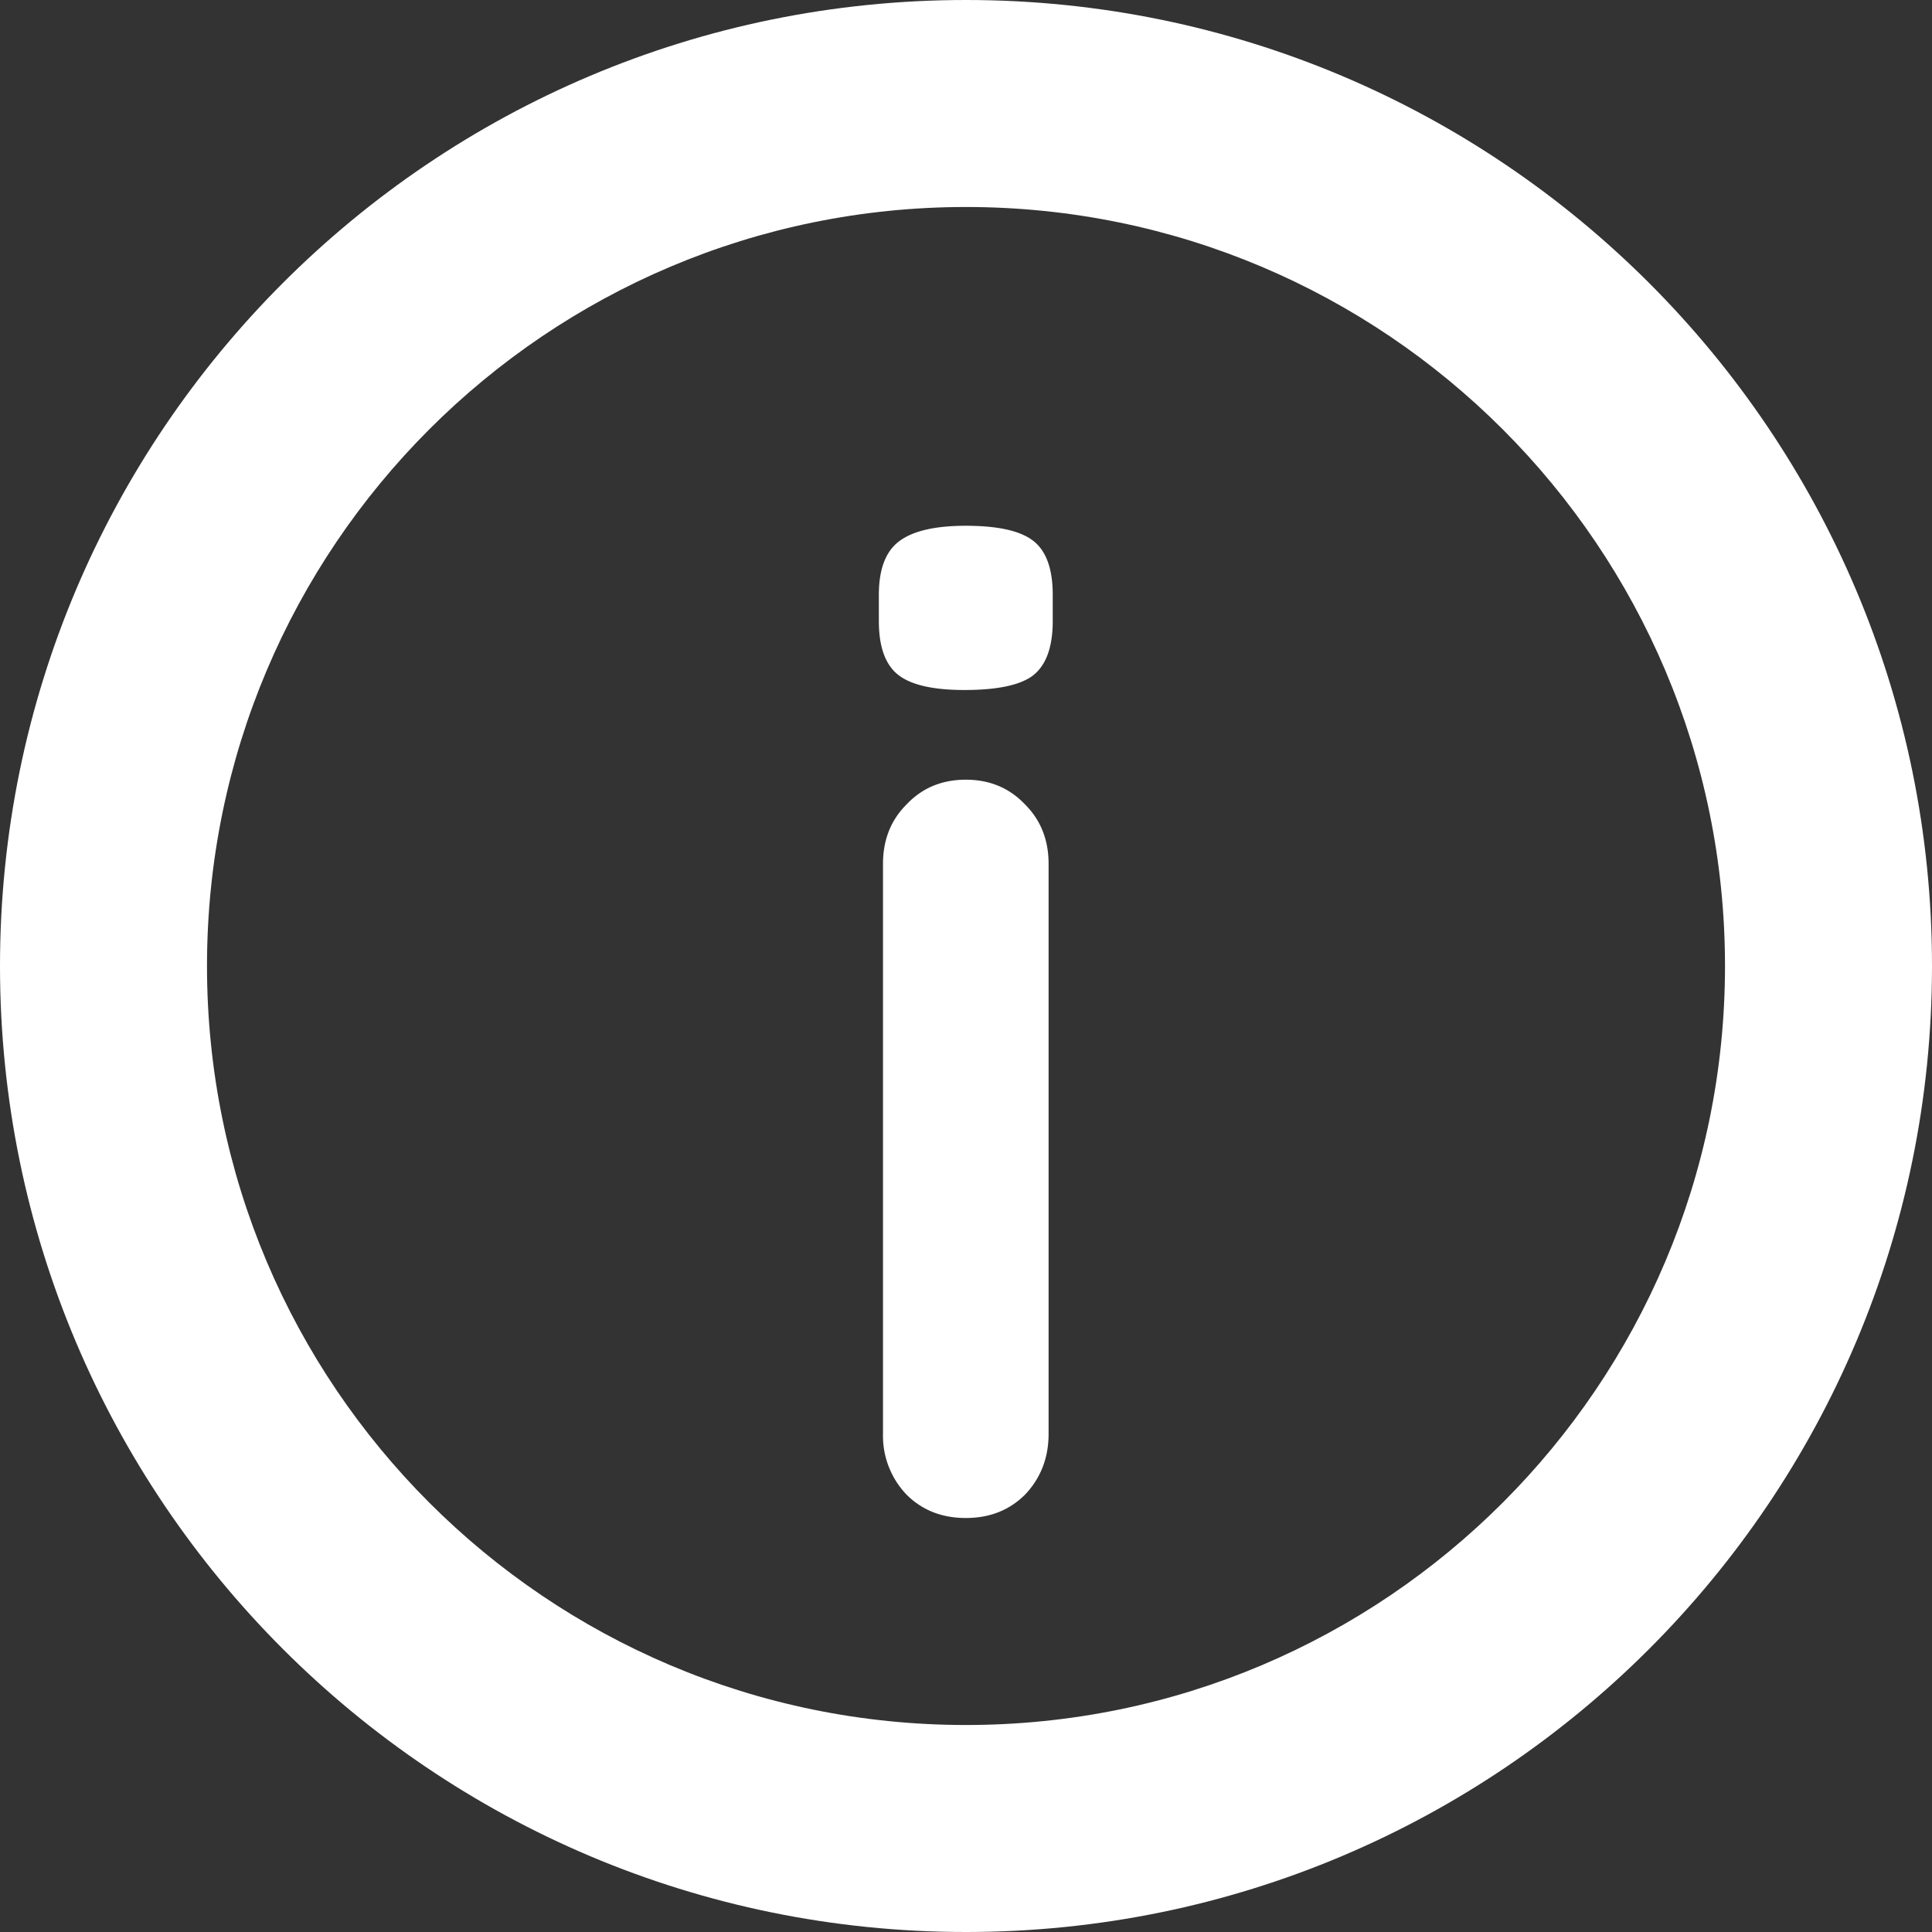 <svg width="28" height="28" fill="none" xmlns="http://www.w3.org/2000/svg"><rect width="100%" height="100%" fill="#333333" stroke="none"/><path fill-rule="evenodd" clip-rule="evenodd" d="M14 25c6.075 0 11-4.925 11-11S20.075 3 14 3 3 7.925 3 14s4.925 11 11 11zm0 3c7.732 0 14-6.268 14-14S21.732 0 14 0 0 6.268 0 14s6.268 14 14 14z" fill="#fff"/><path d="M15.197 20.78c0 .347-.113.64-.34.88-.227.227-.513.34-.86.34s-.633-.113-.86-.34a1.234 1.234 0 01-.34-.88v-8.26c0-.346.113-.633.34-.86.226-.24.513-.36.86-.36s.633.12.86.36c.227.227.34.514.34.86v8.26zM13.977 10c-.454 0-.774-.073-.96-.22-.187-.147-.28-.407-.28-.78v-.38c0-.373.1-.633.3-.78.2-.147.52-.22.96-.22.466 0 .793.073.98.22.187.147.28.407.28.78V9c0 .387-.1.653-.3.8-.187.133-.514.2-.98.2z" fill="#fff"/></svg>